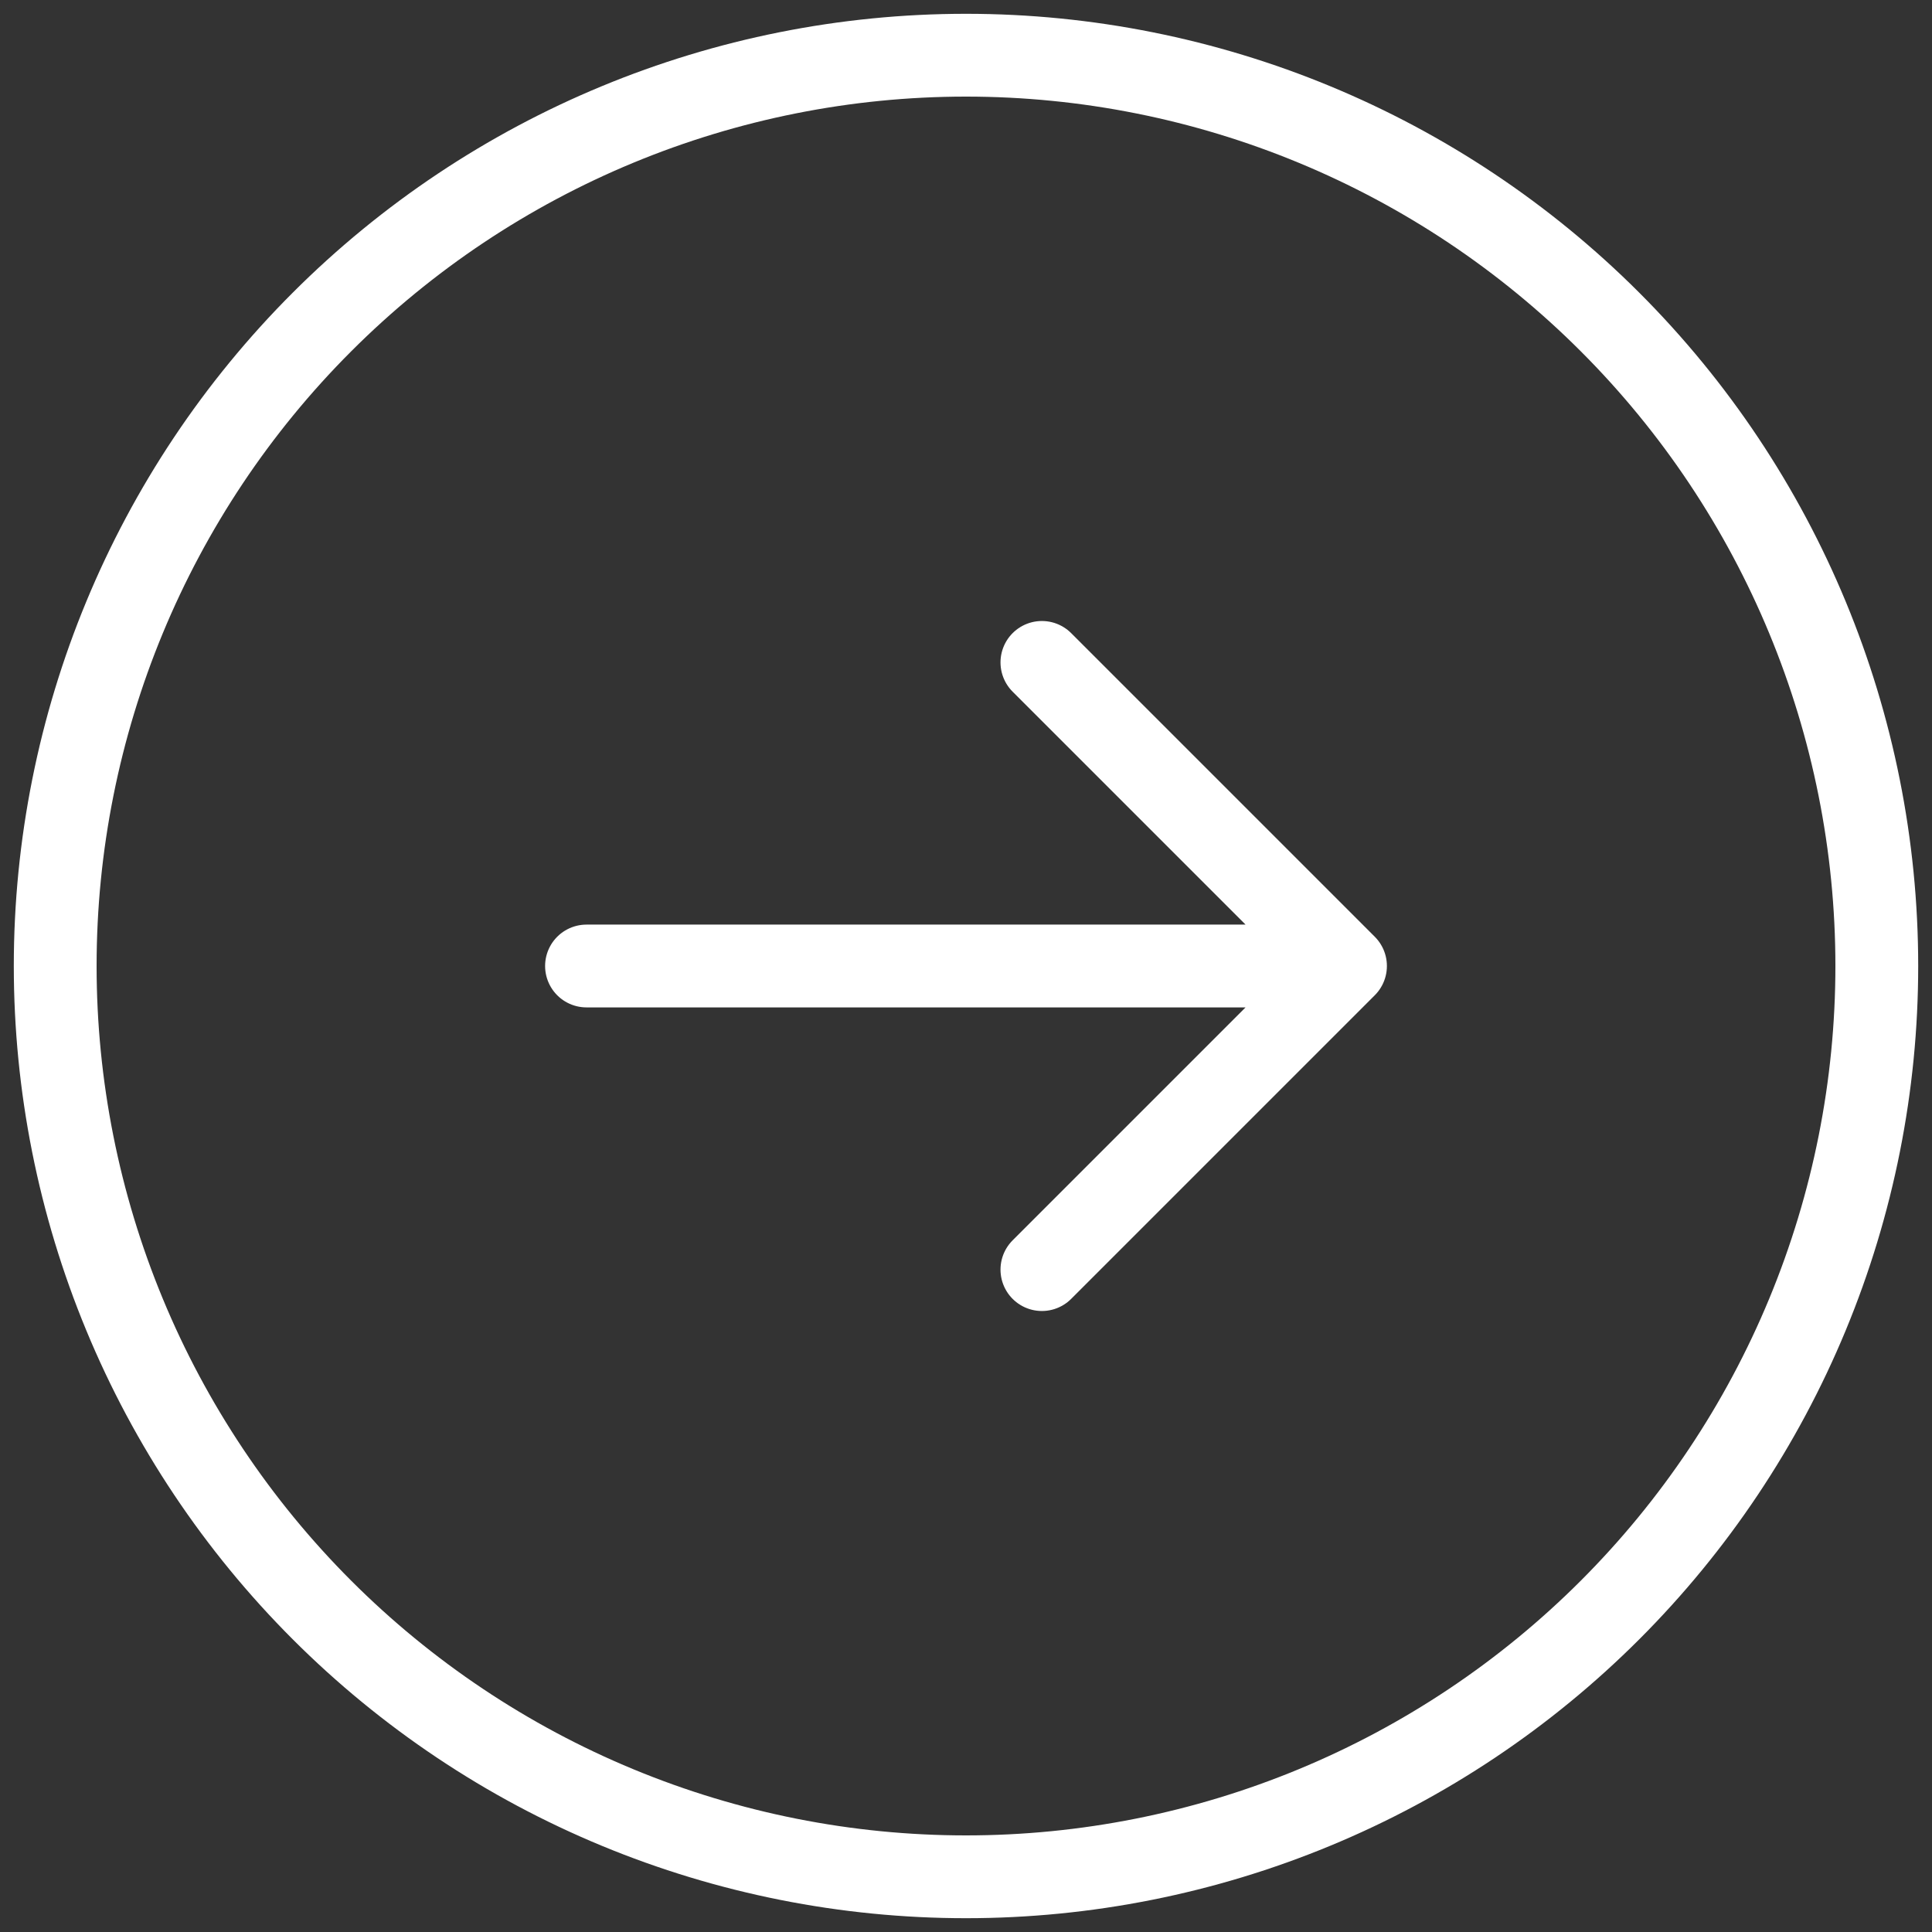<svg width="35" height="35" viewBox="0 0 35 35" fill="none" xmlns="http://www.w3.org/2000/svg">
<rect x="0" y="0" width="35" height="35" fill="#333333" stroke="none"/>
<path d="M18.875 23L24.375 17.5M24.375 17.5L18.875 12M24.375 17.5H10.625M34 17.5C34 19.667 33.573 21.812 32.744 23.814C31.915 25.816 30.699 27.635 29.167 29.167C27.635 30.699 25.816 31.915 23.814 32.744C21.812 33.573 19.667 34 17.5 34C15.333 34 13.188 33.573 11.186 32.744C9.184 31.915 7.365 30.699 5.833 29.167C4.301 27.635 3.085 25.816 2.256 23.814C1.427 21.812 1 19.667 1 17.5C1 13.124 2.738 8.927 5.833 5.833C8.927 2.738 13.124 1 17.5 1C21.876 1 26.073 2.738 29.167 5.833C32.262 8.927 34 13.124 34 17.5Z" stroke="white" stroke-width="1.5" stroke-linecap="round" stroke-linejoin="round"/>
</svg>
